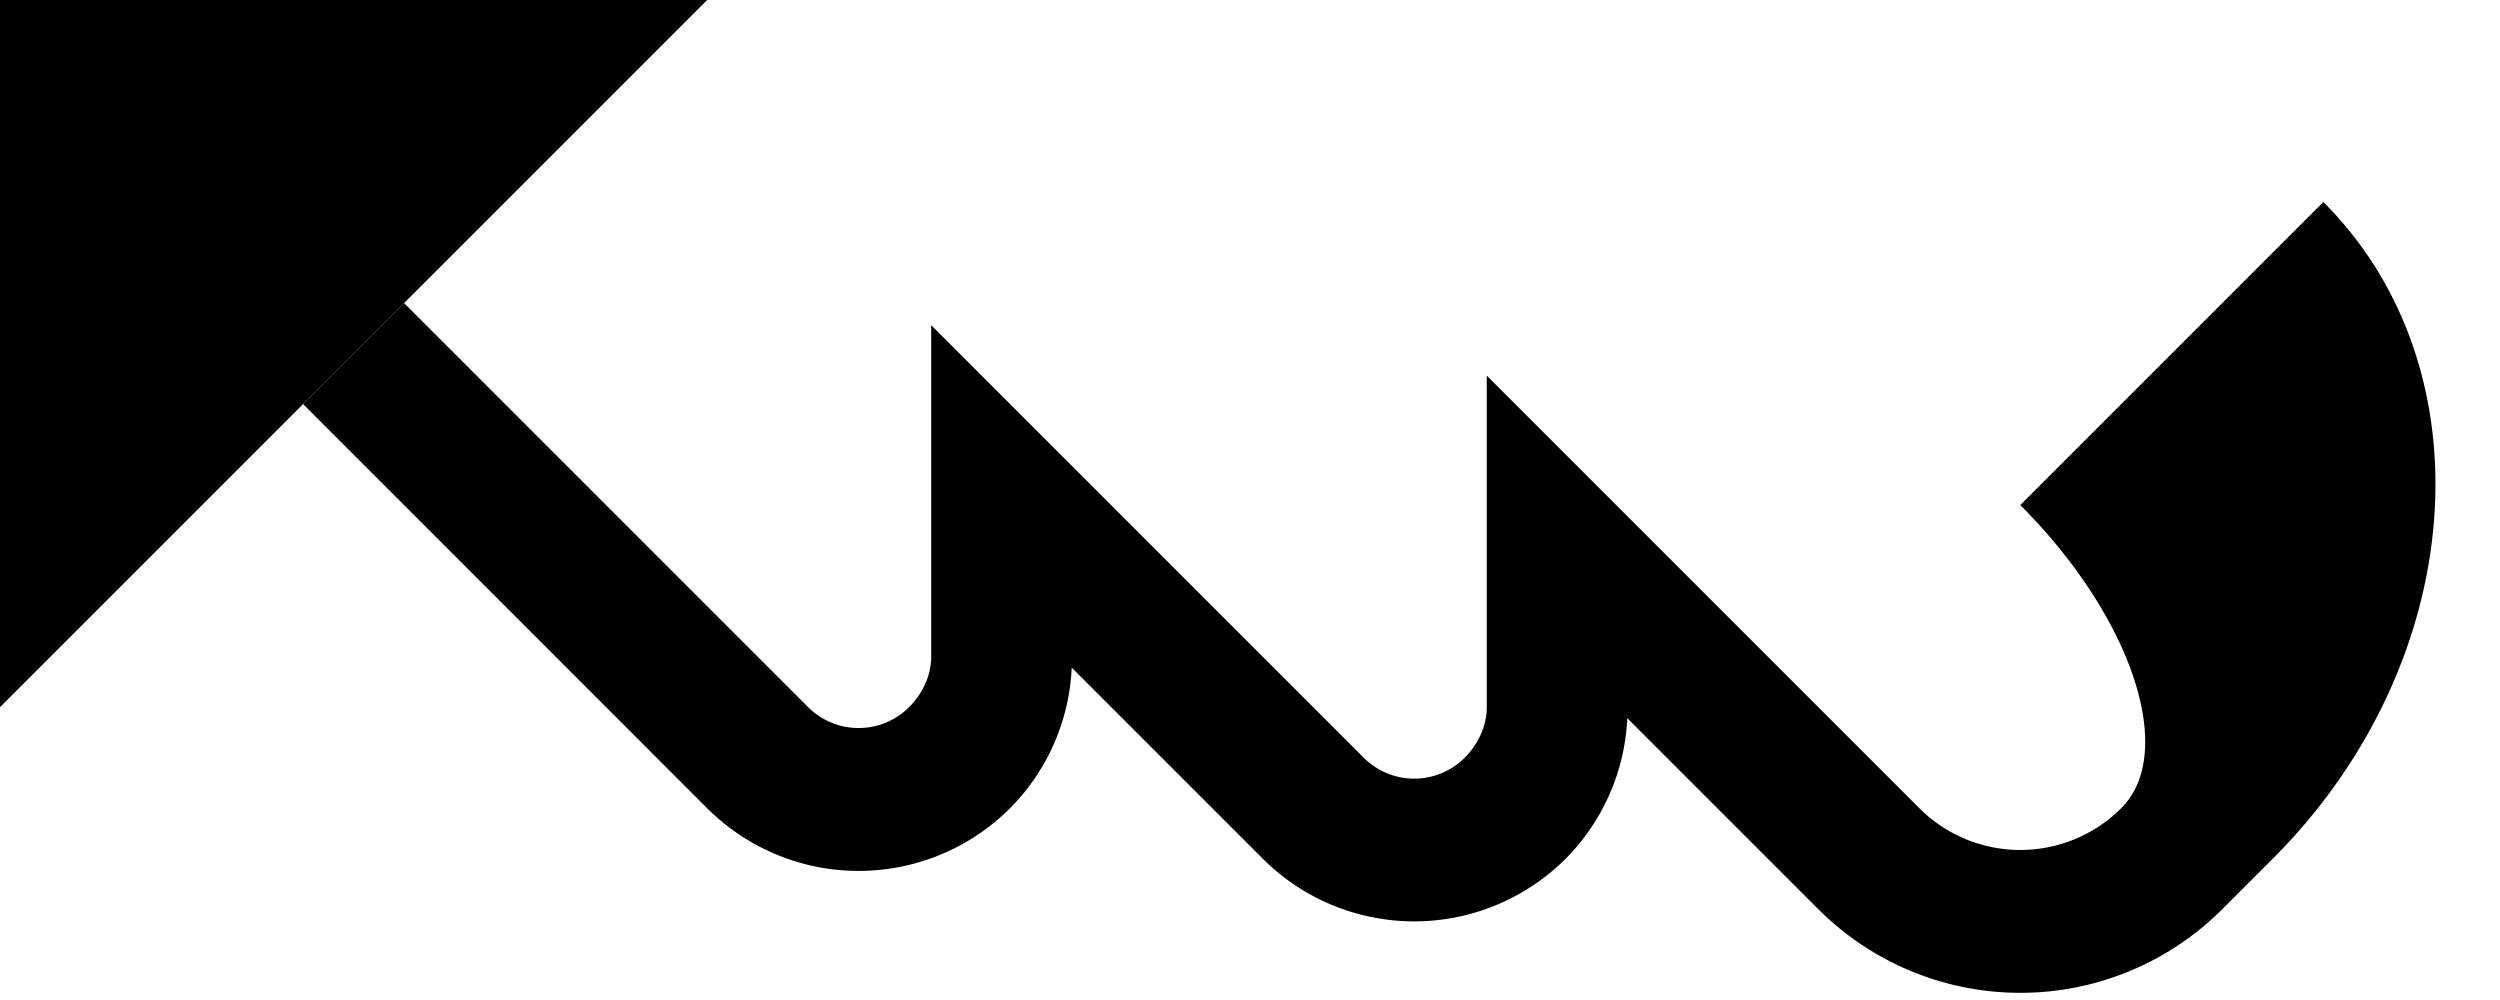 <svg xmlns="http://www.w3.org/2000/svg" version="1.0" width="35" height="14"><path d="M0 9.9V0h9.9L0 9.9z"/><path d="M4.243 5.657l5.656 5.657a3 3 0 0 0 4.243 0 2.98 2.98 0 0 0 .862-1.967l2.674 2.674a3 3 0 0 0 4.242 0 2.98 2.98 0 0 0 .862-1.967l2.674 2.674a4 4 0 0 0 5.657 0l.707-.707c2.733-2.734 3.05-6.85.707-9.193l-4.243 4.243c1.562 1.562 2.196 3.462 1.414 4.243a2 2 0 0 1-2.828 0l-6.055-6.055V9.9c0 .256-.114.512-.309.708a1 1 0 0 1-1.414 0l-6.055-6.055v4.64c0 .256-.114.512-.31.707a1 1 0 0 1-1.413 0L5.657 4.243 4.243 5.657z"/></svg>